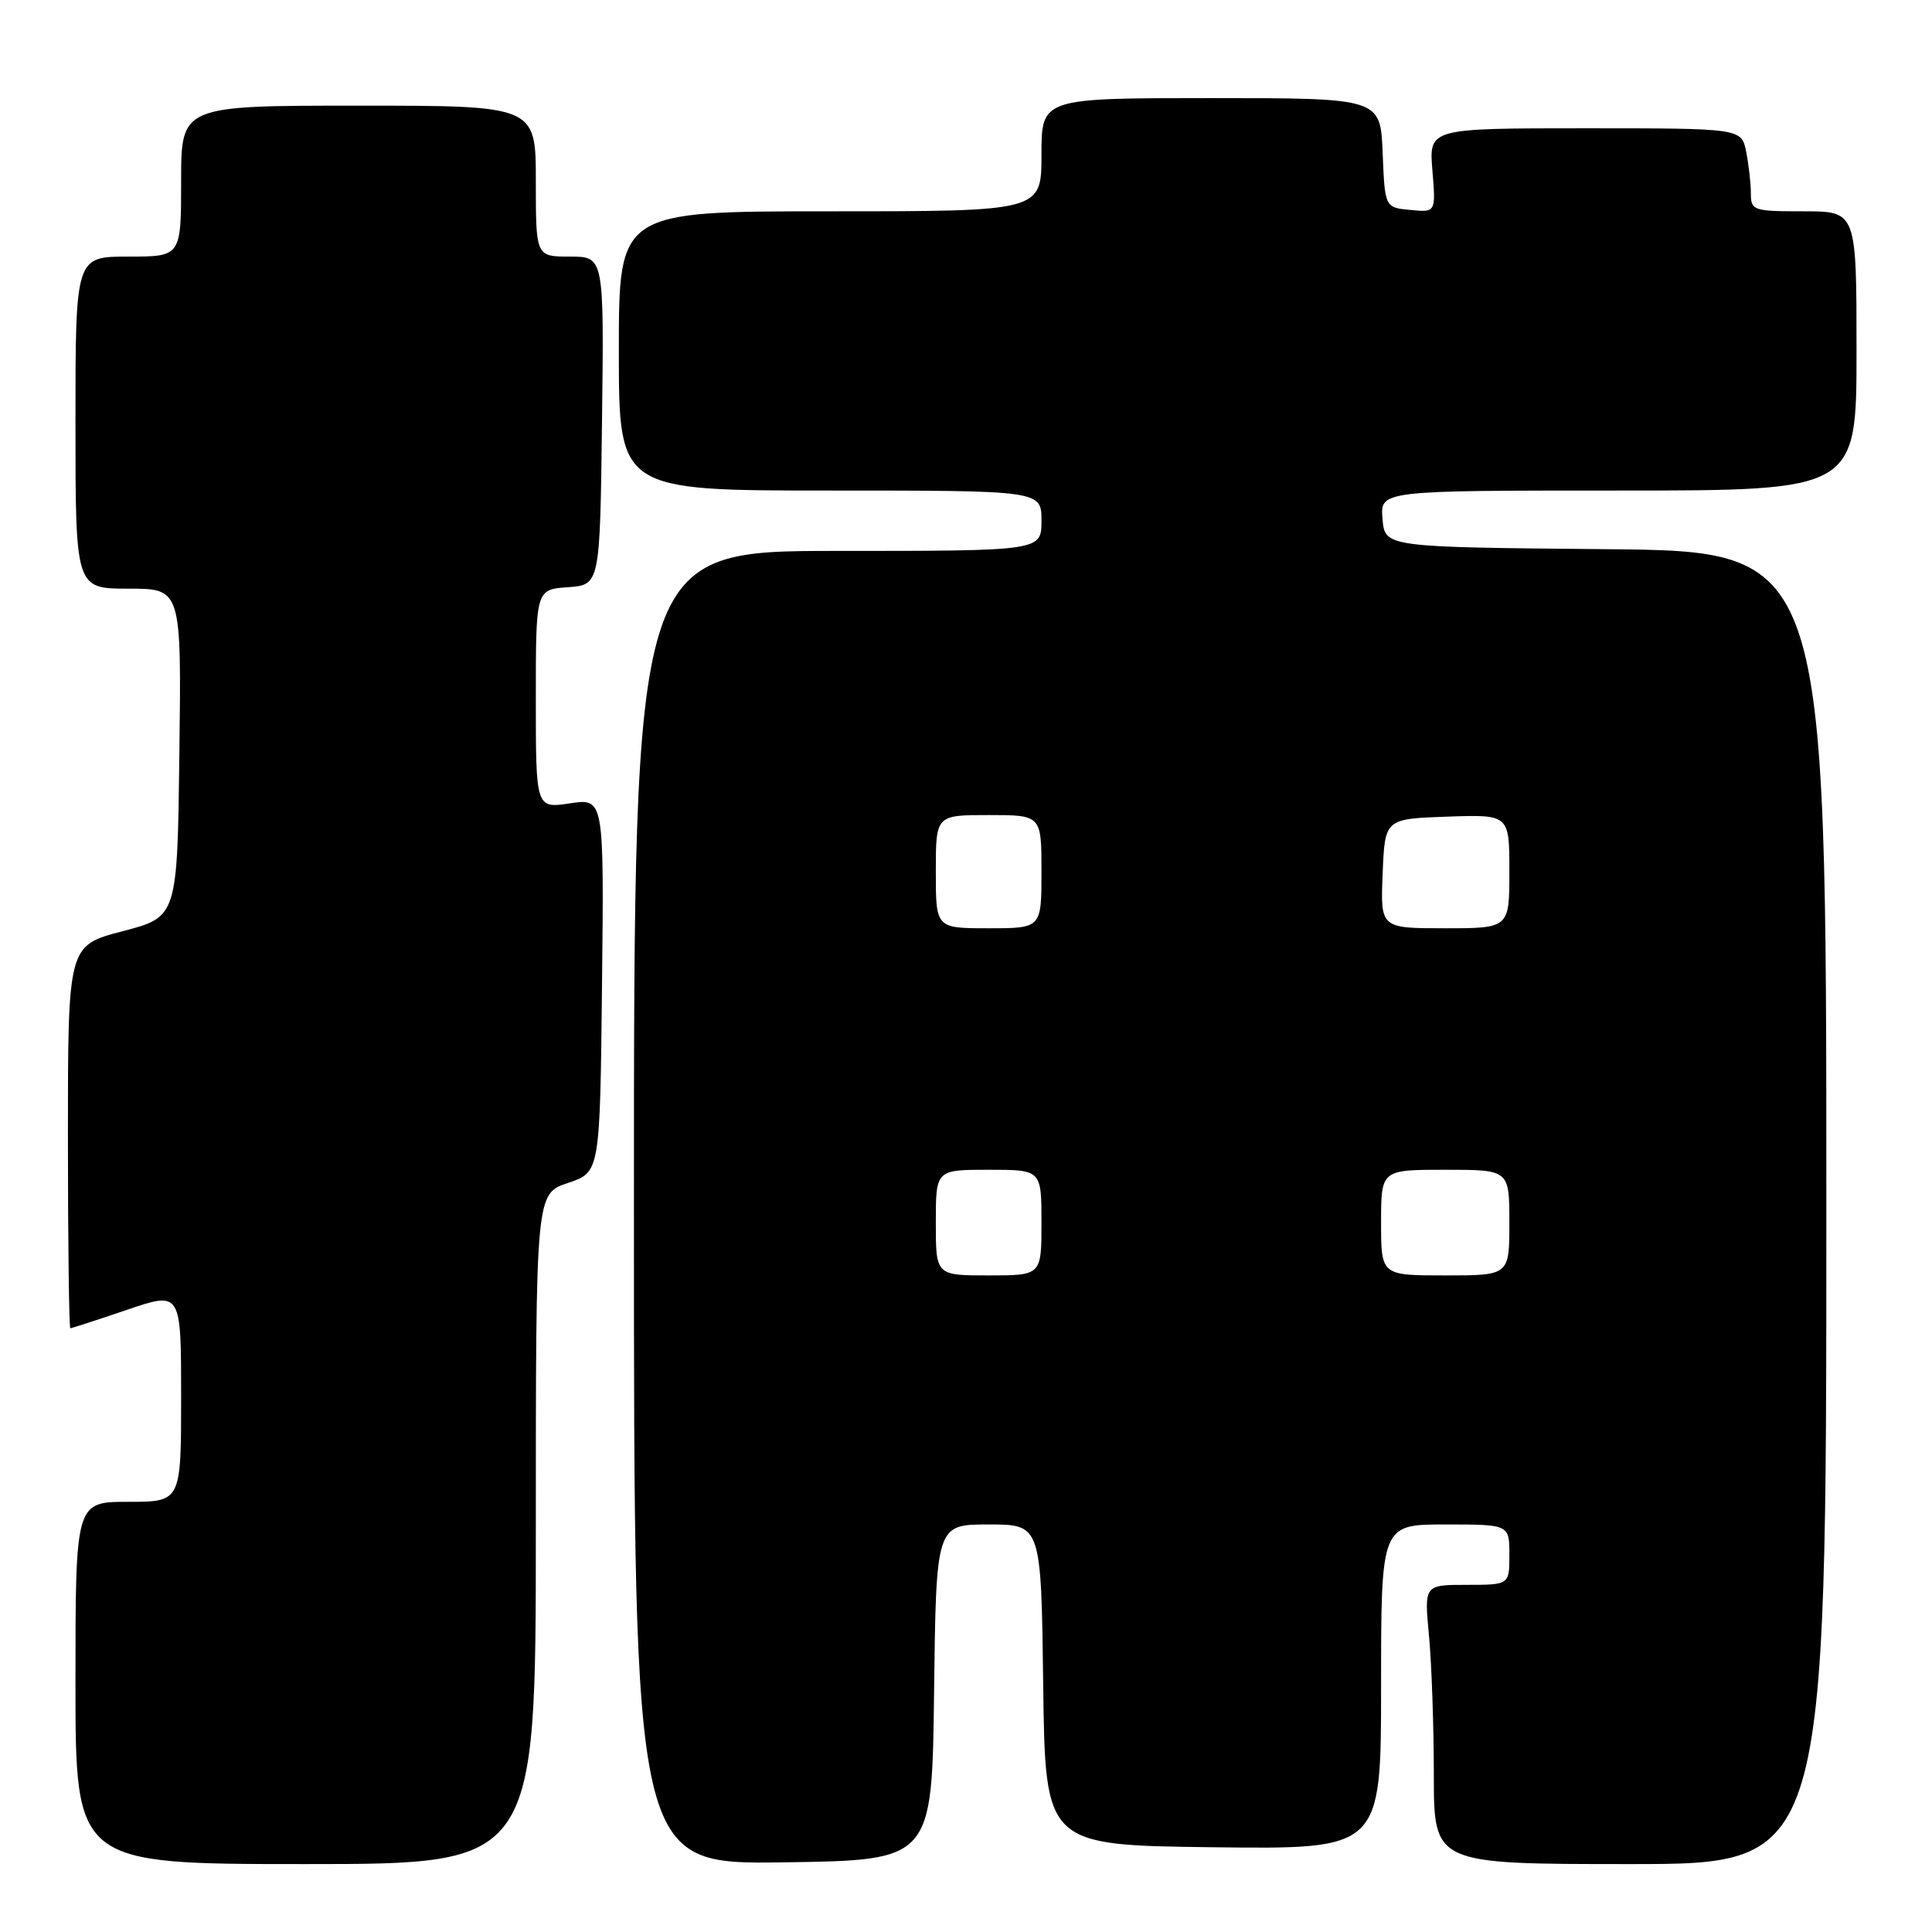 <?xml version="1.0" encoding="UTF-8" standalone="no"?>
<!DOCTYPE svg PUBLIC "-//W3C//DTD SVG 1.1//EN" "http://www.w3.org/Graphics/SVG/1.1/DTD/svg11.dtd" >
<svg xmlns="http://www.w3.org/2000/svg" xmlns:xlink="http://www.w3.org/1999/xlink" version="1.1" viewBox="0 0 256 256">
 <g >
 <path fill="currentColor"
d=" M 71.00 202.58 C 71.00 158.17 71.00 158.17 75.25 156.75 C 79.50 155.33 79.50 155.33 79.77 130.55 C 80.04 105.77 80.04 105.77 75.52 106.45 C 71.00 107.12 71.00 107.12 71.00 92.62 C 71.00 78.11 71.00 78.11 75.25 77.81 C 79.50 77.50 79.50 77.50 79.77 55.75 C 80.04 34.00 80.04 34.00 75.52 34.00 C 71.00 34.00 71.00 34.00 71.00 24.00 C 71.00 14.00 71.00 14.00 47.50 14.00 C 24.00 14.00 24.00 14.00 24.00 24.00 C 24.00 34.00 24.00 34.00 17.00 34.00 C 10.00 34.00 10.00 34.00 10.00 56.00 C 10.00 78.00 10.00 78.00 17.02 78.00 C 24.04 78.00 24.04 78.00 23.77 99.75 C 23.50 121.50 23.50 121.50 16.25 123.39 C 9.00 125.28 9.00 125.28 9.00 150.64 C 9.00 164.59 9.15 176.00 9.32 176.00 C 9.50 176.00 12.88 174.90 16.82 173.56 C 24.00 171.12 24.00 171.12 24.00 185.06 C 24.00 199.00 24.00 199.00 17.00 199.00 C 10.00 199.00 10.00 199.00 10.00 223.00 C 10.00 247.00 10.00 247.00 40.50 247.00 C 71.00 247.00 71.00 247.00 71.00 202.58 Z  M 123.77 224.25 C 124.04 202.00 124.04 202.00 131.00 202.00 C 137.96 202.00 137.96 202.00 138.23 223.25 C 138.50 244.50 138.50 244.50 160.75 244.77 C 183.00 245.04 183.00 245.04 183.00 223.52 C 183.00 202.00 183.00 202.00 191.50 202.00 C 200.00 202.00 200.00 202.00 200.00 206.00 C 200.00 210.00 200.00 210.00 194.36 210.00 C 188.71 210.00 188.71 210.00 189.35 216.75 C 189.70 220.46 189.99 228.79 189.99 235.25 C 190.00 247.00 190.00 247.00 216.00 247.00 C 242.00 247.00 242.00 247.00 242.00 160.02 C 242.00 73.03 242.00 73.03 212.75 72.77 C 183.50 72.50 183.50 72.50 183.19 68.75 C 182.88 65.00 182.88 65.00 214.44 65.00 C 246.00 65.00 246.00 65.00 246.00 46.50 C 246.00 28.00 246.00 28.00 239.00 28.00 C 232.30 28.00 232.00 27.90 232.00 25.62 C 232.00 24.32 231.72 21.84 231.38 20.12 C 230.75 17.00 230.75 17.00 210.04 17.00 C 189.34 17.00 189.34 17.00 189.80 22.57 C 190.26 28.15 190.26 28.15 186.88 27.82 C 183.50 27.50 183.50 27.50 183.21 20.25 C 182.91 13.00 182.91 13.00 160.46 13.00 C 138.00 13.00 138.00 13.00 138.00 20.50 C 138.00 28.00 138.00 28.00 110.00 28.00 C 82.00 28.00 82.00 28.00 82.00 46.50 C 82.00 65.00 82.00 65.00 110.00 65.00 C 138.00 65.00 138.00 65.00 138.00 69.00 C 138.00 73.00 138.00 73.00 111.00 73.00 C 84.00 73.00 84.00 73.00 84.00 160.02 C 84.00 247.04 84.00 247.04 103.75 246.77 C 123.50 246.50 123.50 246.50 123.77 224.25 Z  M 124.00 162.00 C 124.00 155.00 124.00 155.00 131.00 155.00 C 138.00 155.00 138.00 155.00 138.00 162.00 C 138.00 169.00 138.00 169.00 131.00 169.00 C 124.00 169.00 124.00 169.00 124.00 162.00 Z  M 183.00 162.00 C 183.00 155.00 183.00 155.00 191.50 155.00 C 200.00 155.00 200.00 155.00 200.00 162.00 C 200.00 169.00 200.00 169.00 191.50 169.00 C 183.00 169.00 183.00 169.00 183.00 162.00 Z  M 124.00 115.50 C 124.00 108.00 124.00 108.00 131.00 108.00 C 138.00 108.00 138.00 108.00 138.00 115.50 C 138.00 123.00 138.00 123.00 131.00 123.00 C 124.00 123.00 124.00 123.00 124.00 115.50 Z  M 183.21 115.75 C 183.50 108.50 183.50 108.50 191.75 108.21 C 200.00 107.92 200.00 107.92 200.00 115.46 C 200.00 123.00 200.00 123.00 191.46 123.00 C 182.91 123.00 182.91 123.00 183.21 115.75 Z "/>
</g>
</svg>